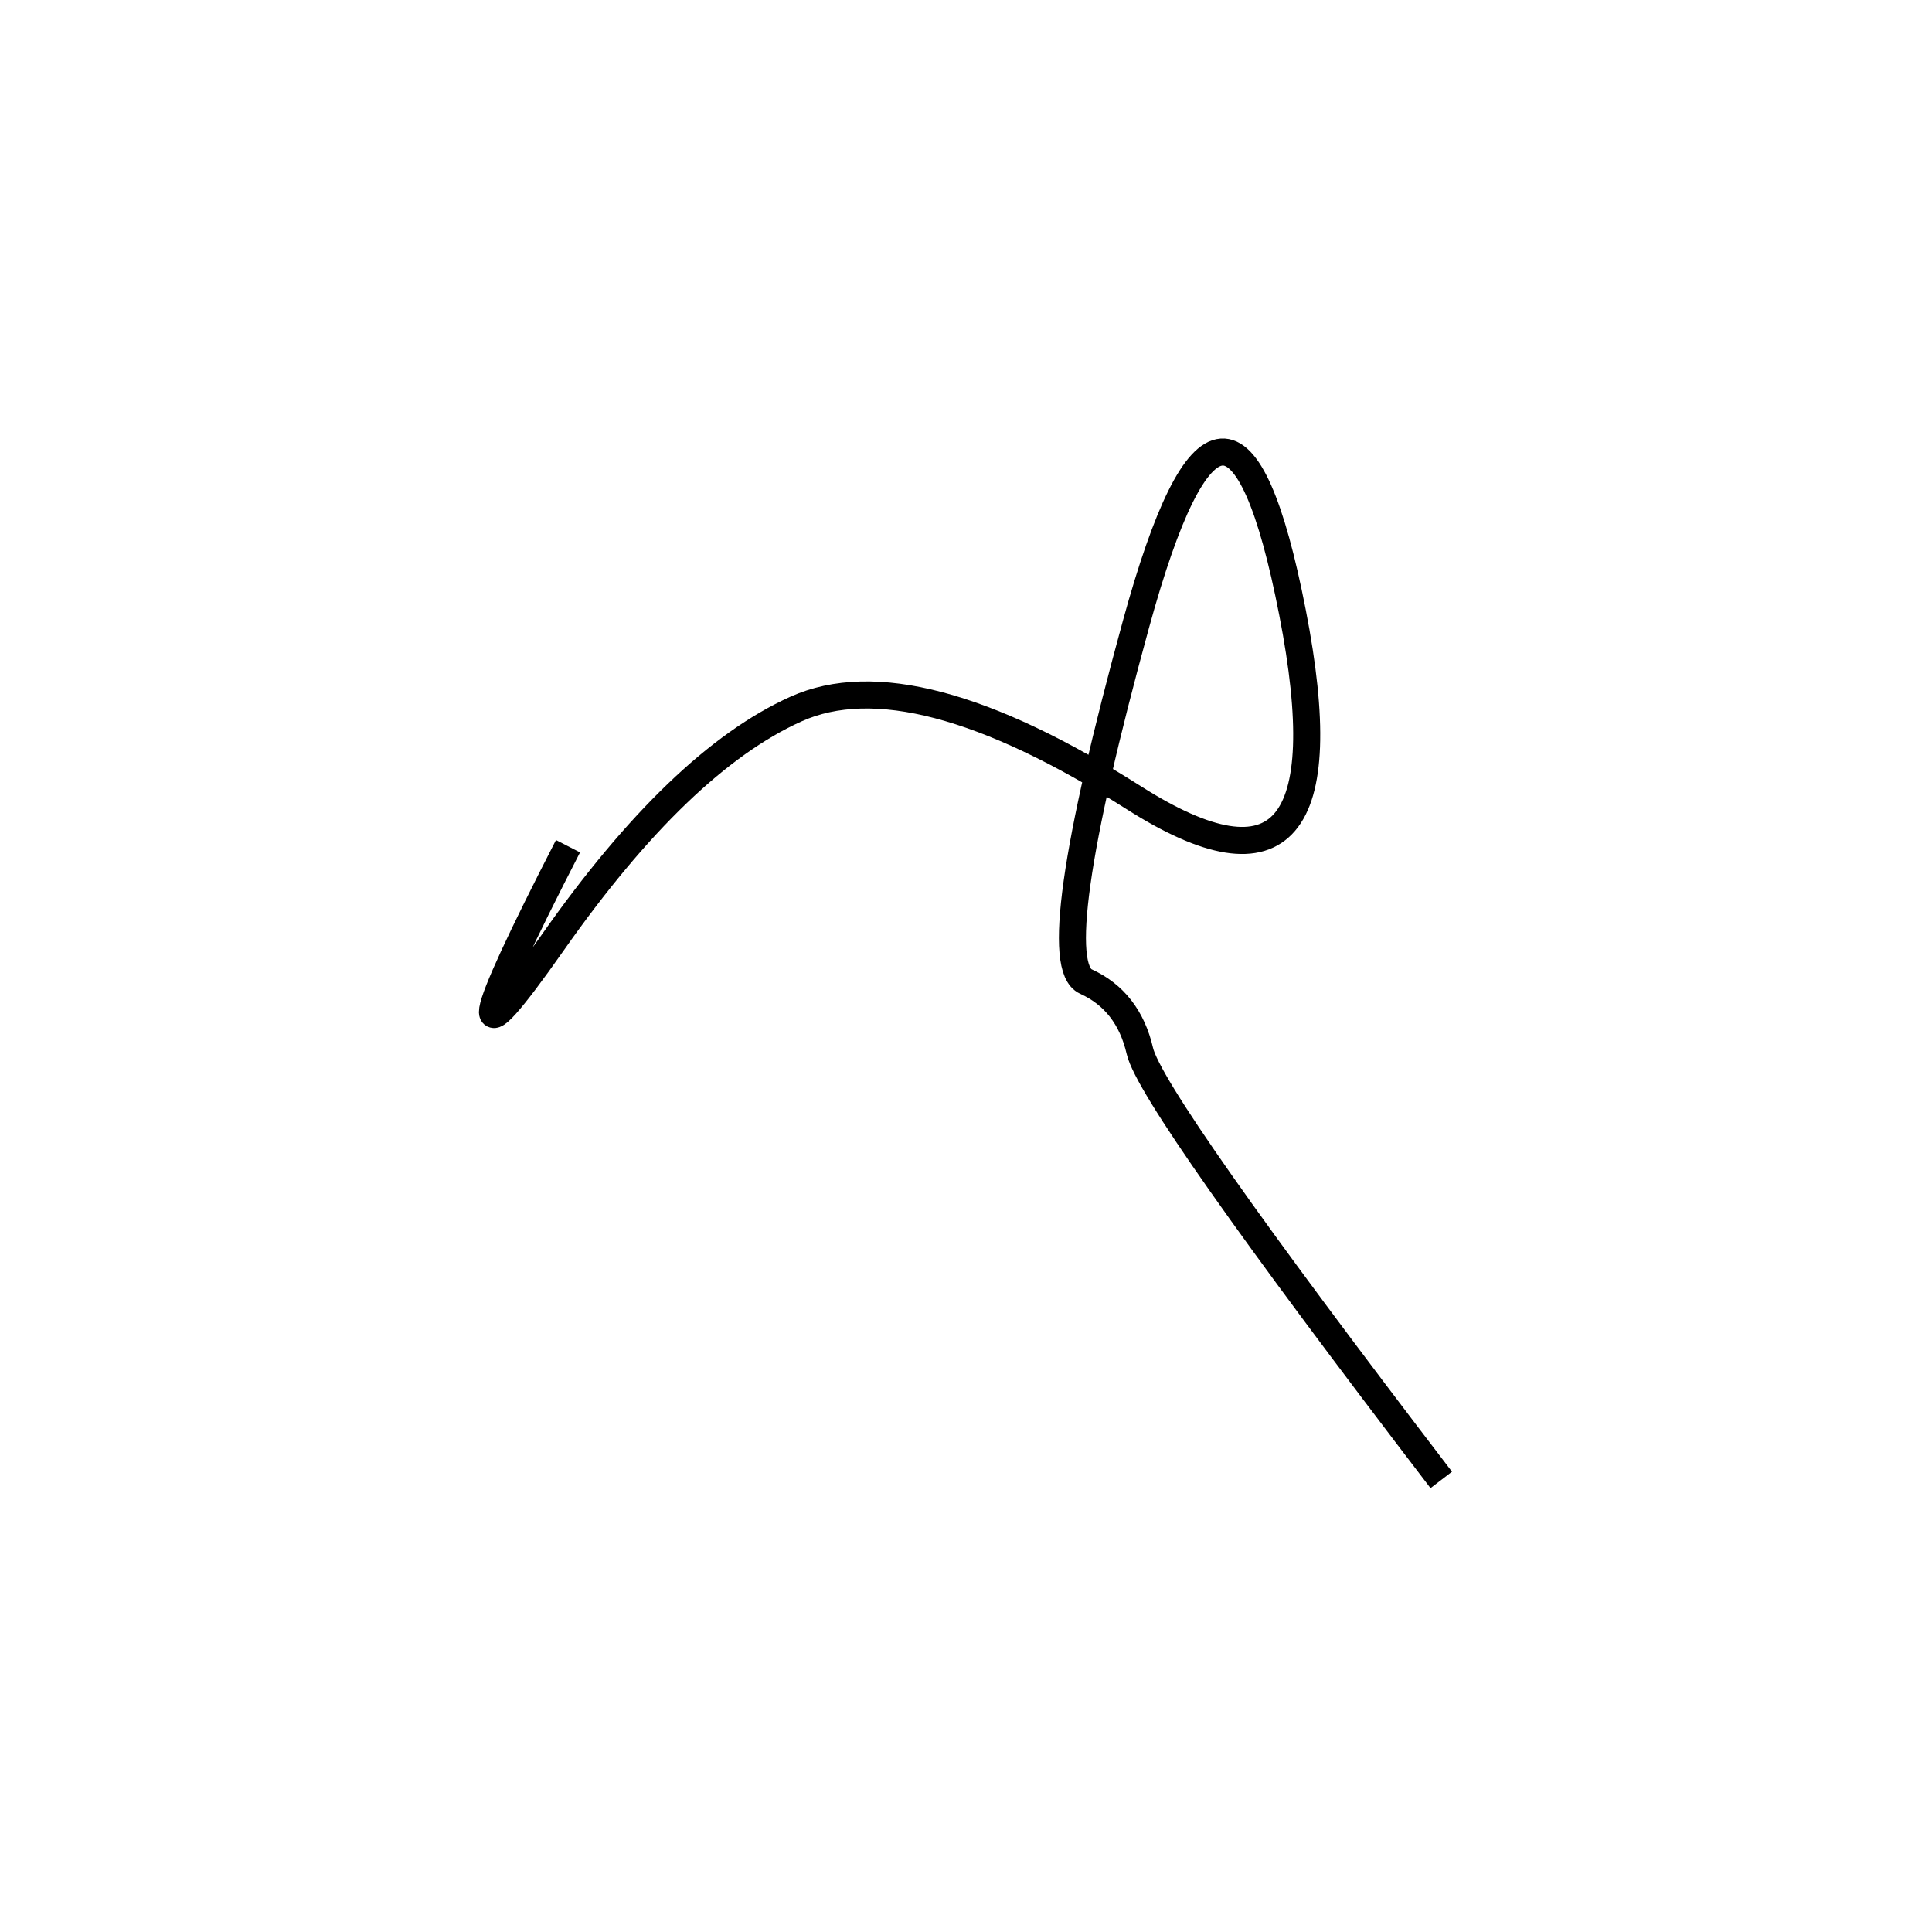 <svg xmlns="http://www.w3.org/2000/svg" viewBox="-7 5 500 500"><rect x="-250" y="-250" width="1000" height="1000" fill="#fff"></rect><path d="M366 388 Q291 290 288 277 Q285 264 274 259 Q263 254 287 166.5 Q311 79 327.5 163.5 Q344 248 286.5 211.5 Q229 175 199 188.5 Q169 202 136 249 Q103 296 140 224" style="stroke:hsl(244, 91%, 40%); stroke-width:7px; fill: none;"></path></svg>